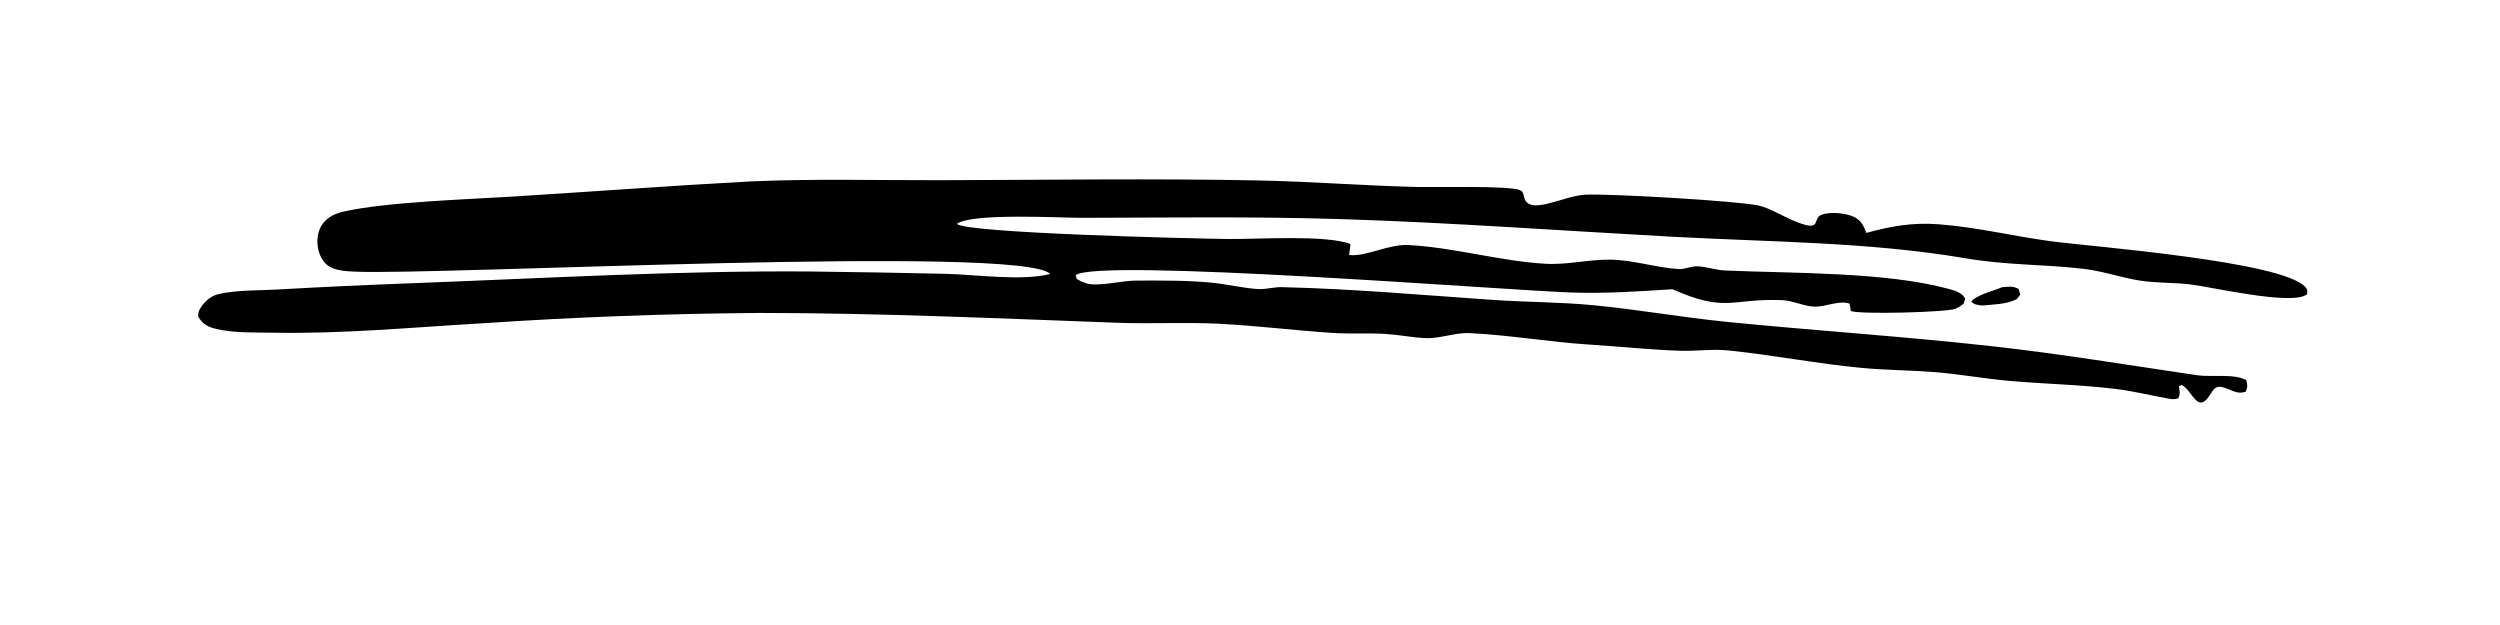 <?xml version="1.0" encoding="utf-8" ?>
<svg xmlns="http://www.w3.org/2000/svg" xmlns:xlink="http://www.w3.org/1999/xlink" width="260" height="65">
	<path d="M208.206 29.875C208.923 29.811 209.267 29.717 209.93 30.041L210.109 30.639L209.744 31.114C208.688 31.652 207.352 31.659 206.187 31.772C205.699 31.7 205.375 31.735 205.013 31.376C205.473 30.697 207.393 30.222 208.206 29.875Z"/>
	<path d="M77.991 18.871C84.542 18.572 91.186 18.757 97.745 18.742C108.731 18.716 119.749 18.547 130.733 18.763C136.238 18.871 141.735 19.303 147.239 19.443C149.23 19.494 156.983 19.285 158.087 19.778C158.486 19.956 158.423 20.344 158.579 20.726C159.021 21.805 160.814 21.222 161.705 20.98C162.727 20.704 163.801 20.312 164.858 20.249C167.139 20.114 180.754 20.891 182.882 21.375C184.095 21.652 185.303 22.43 186.452 22.918C189.67 24.285 188.377 22.749 189.429 22.338C190.302 21.997 191.92 22.149 192.775 22.537C193.559 22.891 193.815 23.469 194.098 24.223C196.678 23.511 198.919 23.123 201.611 23.325C205.609 23.626 209.329 24.558 213.268 25.085C217.557 25.659 237.506 27.168 239.789 29.884C240.014 30.152 239.962 30.268 239.934 30.598C239.914 30.614 239.893 30.629 239.872 30.644C238.271 31.782 229.989 29.839 227.738 29.573C225.994 29.367 224.209 29.452 222.478 29.169C220.541 28.851 218.671 28.193 216.719 27.964C212.418 27.459 208.813 27.611 204.384 26.857C194.393 25.156 183.974 25.17 173.858 24.618C162.382 23.991 150.9 23.145 139.411 22.786C130.464 22.506 121.532 22.634 112.585 22.654C110.262 22.659 101.136 22.127 99.511 23.278C100.363 24.251 124.218 24.813 127.672 24.855C130.818 24.892 137.855 24.396 140.453 25.378Q140.395 25.95 140.305 26.518C142.065 26.735 144.362 25.365 146.525 25.486C151.335 25.756 155.948 27.149 160.718 27.431C163.032 27.568 165.27 26.955 167.569 27.006C169.961 27.059 172.233 27.835 174.576 27.983C175.246 28.026 175.879 27.668 176.514 27.694C177.468 27.733 178.442 28.089 179.431 28.132C186.375 28.437 196.162 28.26 202.721 30.06C203.317 30.224 204.038 30.441 204.358 31.016C204.398 31.09 204.256 31.474 204.226 31.578C203.962 31.79 203.673 31.986 203.357 32.113C202.446 32.481 193.399 32.719 192.486 32.344L192.356 31.57C192.264 31.543 192.173 31.524 192.079 31.506C191.087 31.314 189.822 31.901 188.777 31.893C187.636 31.886 186.526 31.262 185.334 31.215C180.006 31.005 179.577 32.573 173.935 30.081C170.453 30.305 166.96 30.54 163.47 30.423C156.513 30.19 114.061 26.811 111.863 28.623L111.989 29.012C112.52 29.352 113.062 29.55 113.694 29.575C115.161 29.631 116.728 29.182 118.241 29.18C120.803 29.178 123.475 29.148 126.023 29.399C127.631 29.557 129.237 29.964 130.846 30.062C131.736 30.117 132.591 29.793 133.562 29.872C140.78 30.044 148.056 30.696 155.262 31.189C158.774 31.43 162.315 31.411 165.817 31.752C170.422 32.201 174.988 33.016 179.595 33.475C188.81 34.393 198.057 34.988 207.259 36.017C214.39 36.814 221.392 37.975 228.474 39.022C230.012 39.249 232.362 38.822 233.619 39.54C233.728 40.083 233.78 40.215 233.561 40.723C233.477 40.756 233.395 40.779 233.308 40.801C232.44 41.02 231.541 40.188 230.755 40.227C230.015 40.265 229.842 41.524 229.079 41.831C228.306 42.143 227.733 40.404 226.889 40.044L226.611 40.162C226.692 40.706 226.753 40.919 226.551 41.427C226.461 41.452 226.372 41.47 226.28 41.487C226.085 41.523 225.913 41.527 225.717 41.492C223.812 41.161 221.946 40.68 220.022 40.448C216.257 39.994 212.432 39.933 208.655 39.581C206.137 39.346 203.64 38.886 201.119 38.693C198.634 38.502 196.132 38.498 193.651 38.265C188.988 37.828 184.371 36.916 179.715 36.443C178.072 36.276 176.455 36.531 174.815 36.481C171.691 36.388 168.466 36.035 165.331 35.838C161.162 35.577 156.989 34.842 152.835 34.645C151.295 34.573 149.791 35.237 148.224 35.163C146.872 35.1 145.54 34.825 144.194 34.736C142.365 34.615 140.528 34.745 138.7 34.63C134.729 34.379 130.782 33.874 126.797 33.671C123.274 33.493 119.753 33.698 116.234 33.569C103.862 33.115 91.408 32.551 79.026 32.546Q64.586 32.652 50.178 33.622C42.873 34.045 35.717 34.736 28.38 34.601C26.449 34.566 24.339 34.65 22.453 34.201C21.579 33.993 21.089 33.703 20.619 32.942C20.601 32.66 20.636 32.403 20.778 32.155C21.2 31.419 21.863 30.794 22.703 30.594C24.558 30.15 26.892 30.219 28.801 30.111Q35.87 29.712 42.945 29.452C56.731 28.938 70.567 28.125 84.362 28.236Q91.408 28.319 98.453 28.48C101.448 28.558 106.406 29.253 109.228 28.488C106.116 25.429 45.515 28.642 36.932 28.251C36.014 28.209 34.721 28.164 33.988 27.528C33.364 26.986 33.063 26.128 33.018 25.321C32.973 24.532 33.176 23.677 33.714 23.079C34.253 22.482 34.992 22.169 35.762 21.997C40.173 21.009 48.522 20.739 53.255 20.447C61.504 19.939 69.735 19.311 77.991 18.871Z"/>
</svg>
